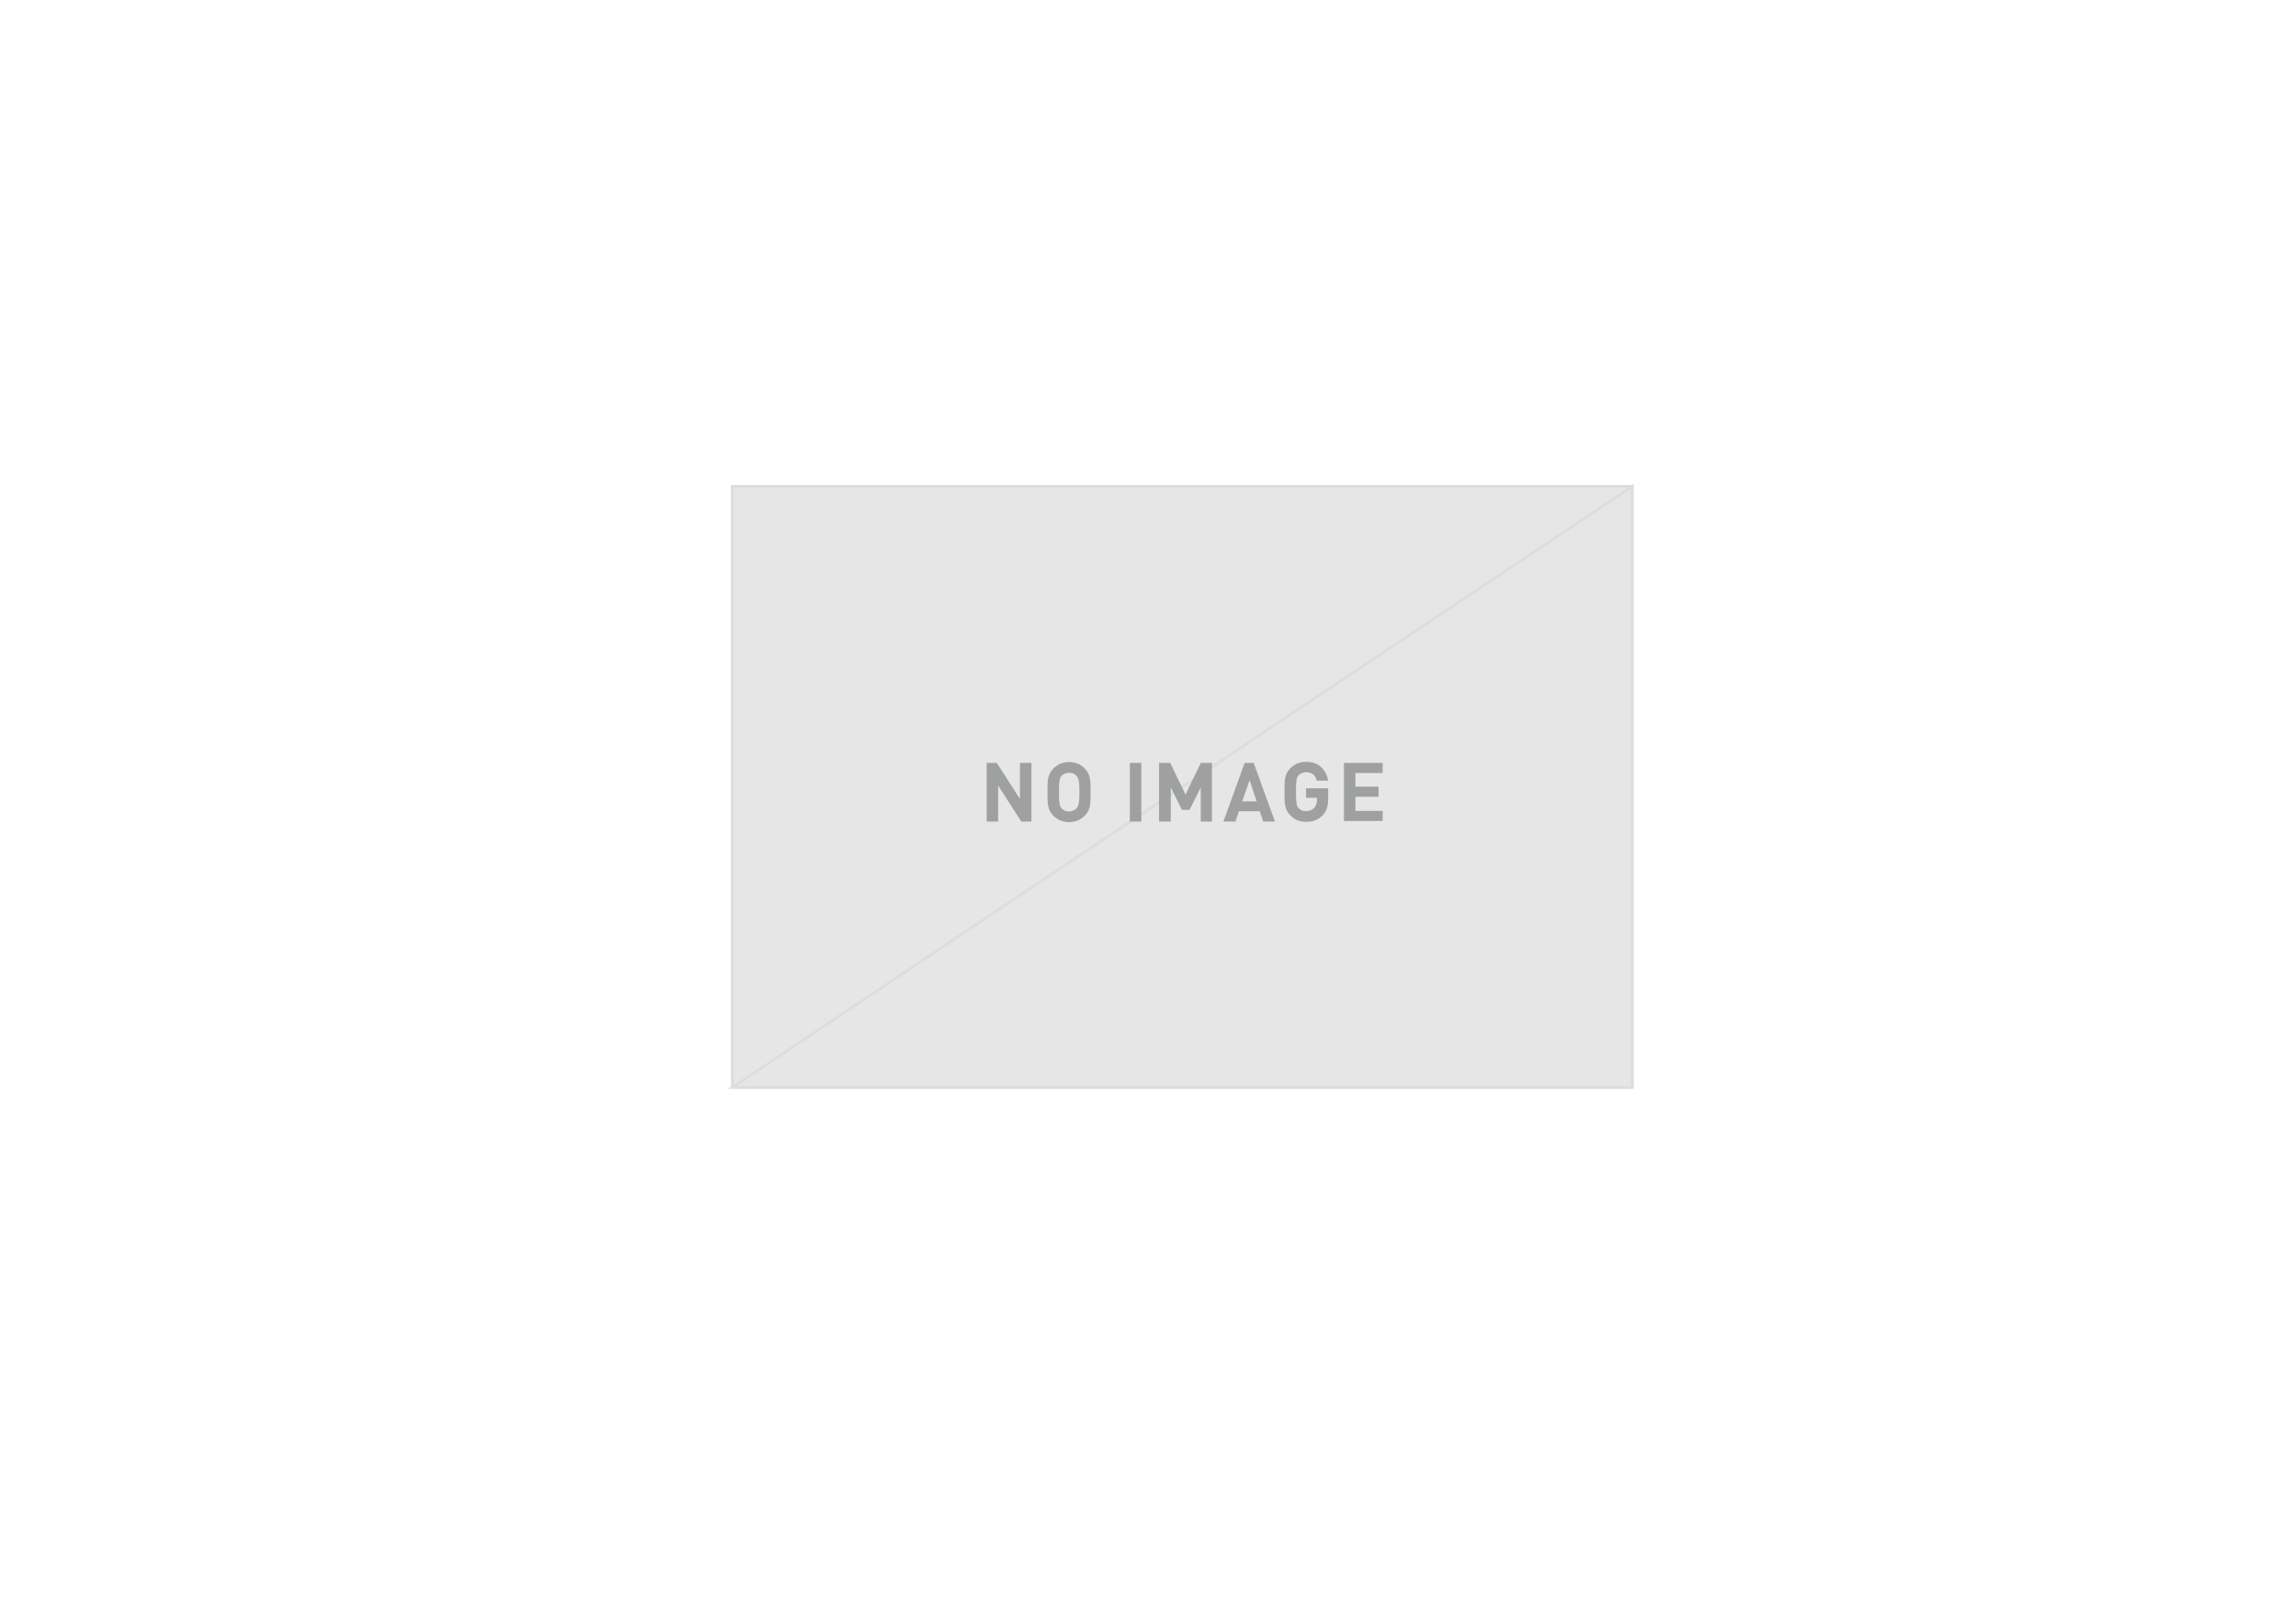 <?xml version="1.0" encoding="utf-8"?>
<!-- Generator: Adobe Illustrator 20.0.0, SVG Export Plug-In . SVG Version: 6.00 Build 0)  -->
<svg version="1.1" id="レイヤー_1" xmlns="http://www.w3.org/2000/svg" xmlns:xlink="http://www.w3.org/1999/xlink" x="0px"
	 y="0px" viewBox="0 0 841.9 595.3" style="enable-background:new 0 0 841.9 595.3;" xml:space="preserve">
<style type="text/css">
	.st0{fill:#E6E6E6;stroke:#DCDDDD;stroke-miterlimit:10;}
	.st1{fill:#9FA0A0;}
</style>
<rect x="268.5" y="178.3" class="st0" width="330" height="220.3"/>
<polygon class="st0" points="268.5,398.7 598.5,398.7 598.5,178.3 "/>
<g>
	<path class="st1" d="M374.5,301.2L366,288v13.2h-4.2v-21.5h3.7l8.5,13.2v-13.2h4.2v21.5H374.5z"/>
	<path class="st1" d="M397.8,299c-1.5,1.5-3.4,2.4-5.8,2.4c-2.4,0-4.3-0.8-5.8-2.4c-2.2-2.2-2.1-4.9-2.1-8.6s-0.1-6.4,2.1-8.6
		c1.5-1.5,3.4-2.4,5.8-2.4c2.4,0,4.3,0.8,5.8,2.4c2.2,2.2,2.1,4.9,2.1,8.6S400,296.8,397.8,299z M394.7,284.4
		c-0.6-0.7-1.5-1.1-2.7-1.1s-2.1,0.5-2.7,1.1c-0.8,0.9-1,1.9-1,6s0.2,5.1,1,6c0.6,0.7,1.6,1.1,2.7,1.1s2.1-0.5,2.7-1.1
		c0.8-0.9,1.1-1.9,1.1-6S395.5,285.3,394.7,284.4z"/>
	<path class="st1" d="M414.3,301.2v-21.5h4.2v21.5H414.3z"/>
	<path class="st1" d="M440.3,301.2v-12.5l-4.1,8.2h-2.8l-4.1-8.2v12.5H425v-21.5h4.1l5.6,11.6l5.6-11.6h4.1v21.5H440.3z"/>
	<path class="st1" d="M463.2,301.2l-1.3-3.8h-7.6l-1.3,3.8h-4.4l7.8-21.5h3.3l7.8,21.5H463.2z M458.2,286l-2.7,7.8h5.3L458.2,286z"
		/>
	<path class="st1" d="M485,298.9c-1.7,1.8-3.8,2.4-6.1,2.4c-2.4,0-4.3-0.8-5.8-2.4c-2.2-2.2-2.1-4.9-2.1-8.6s-0.1-6.4,2.1-8.6
		c1.5-1.5,3.4-2.4,5.8-2.4c5,0,7.5,3.3,8.1,6.9h-4.2c-0.5-2-1.7-3.1-3.9-3.1c-1.1,0-2.1,0.5-2.7,1.1c-0.8,0.9-1,1.9-1,6
		s0.2,5.2,1,6.1c0.6,0.7,1.5,1.1,2.7,1.1c1.3,0,2.3-0.5,3-1.2c0.7-0.8,1-1.8,1-2.9v-0.8h-4v-3.5h8.1v3.1
		C487.1,295.5,486.5,297.3,485,298.9z"/>
	<path class="st1" d="M492.8,301.2v-21.5H507v3.7h-10v5h8.5v3.7H497v5.2h10v3.7H492.8z"/>
</g>
</svg>
